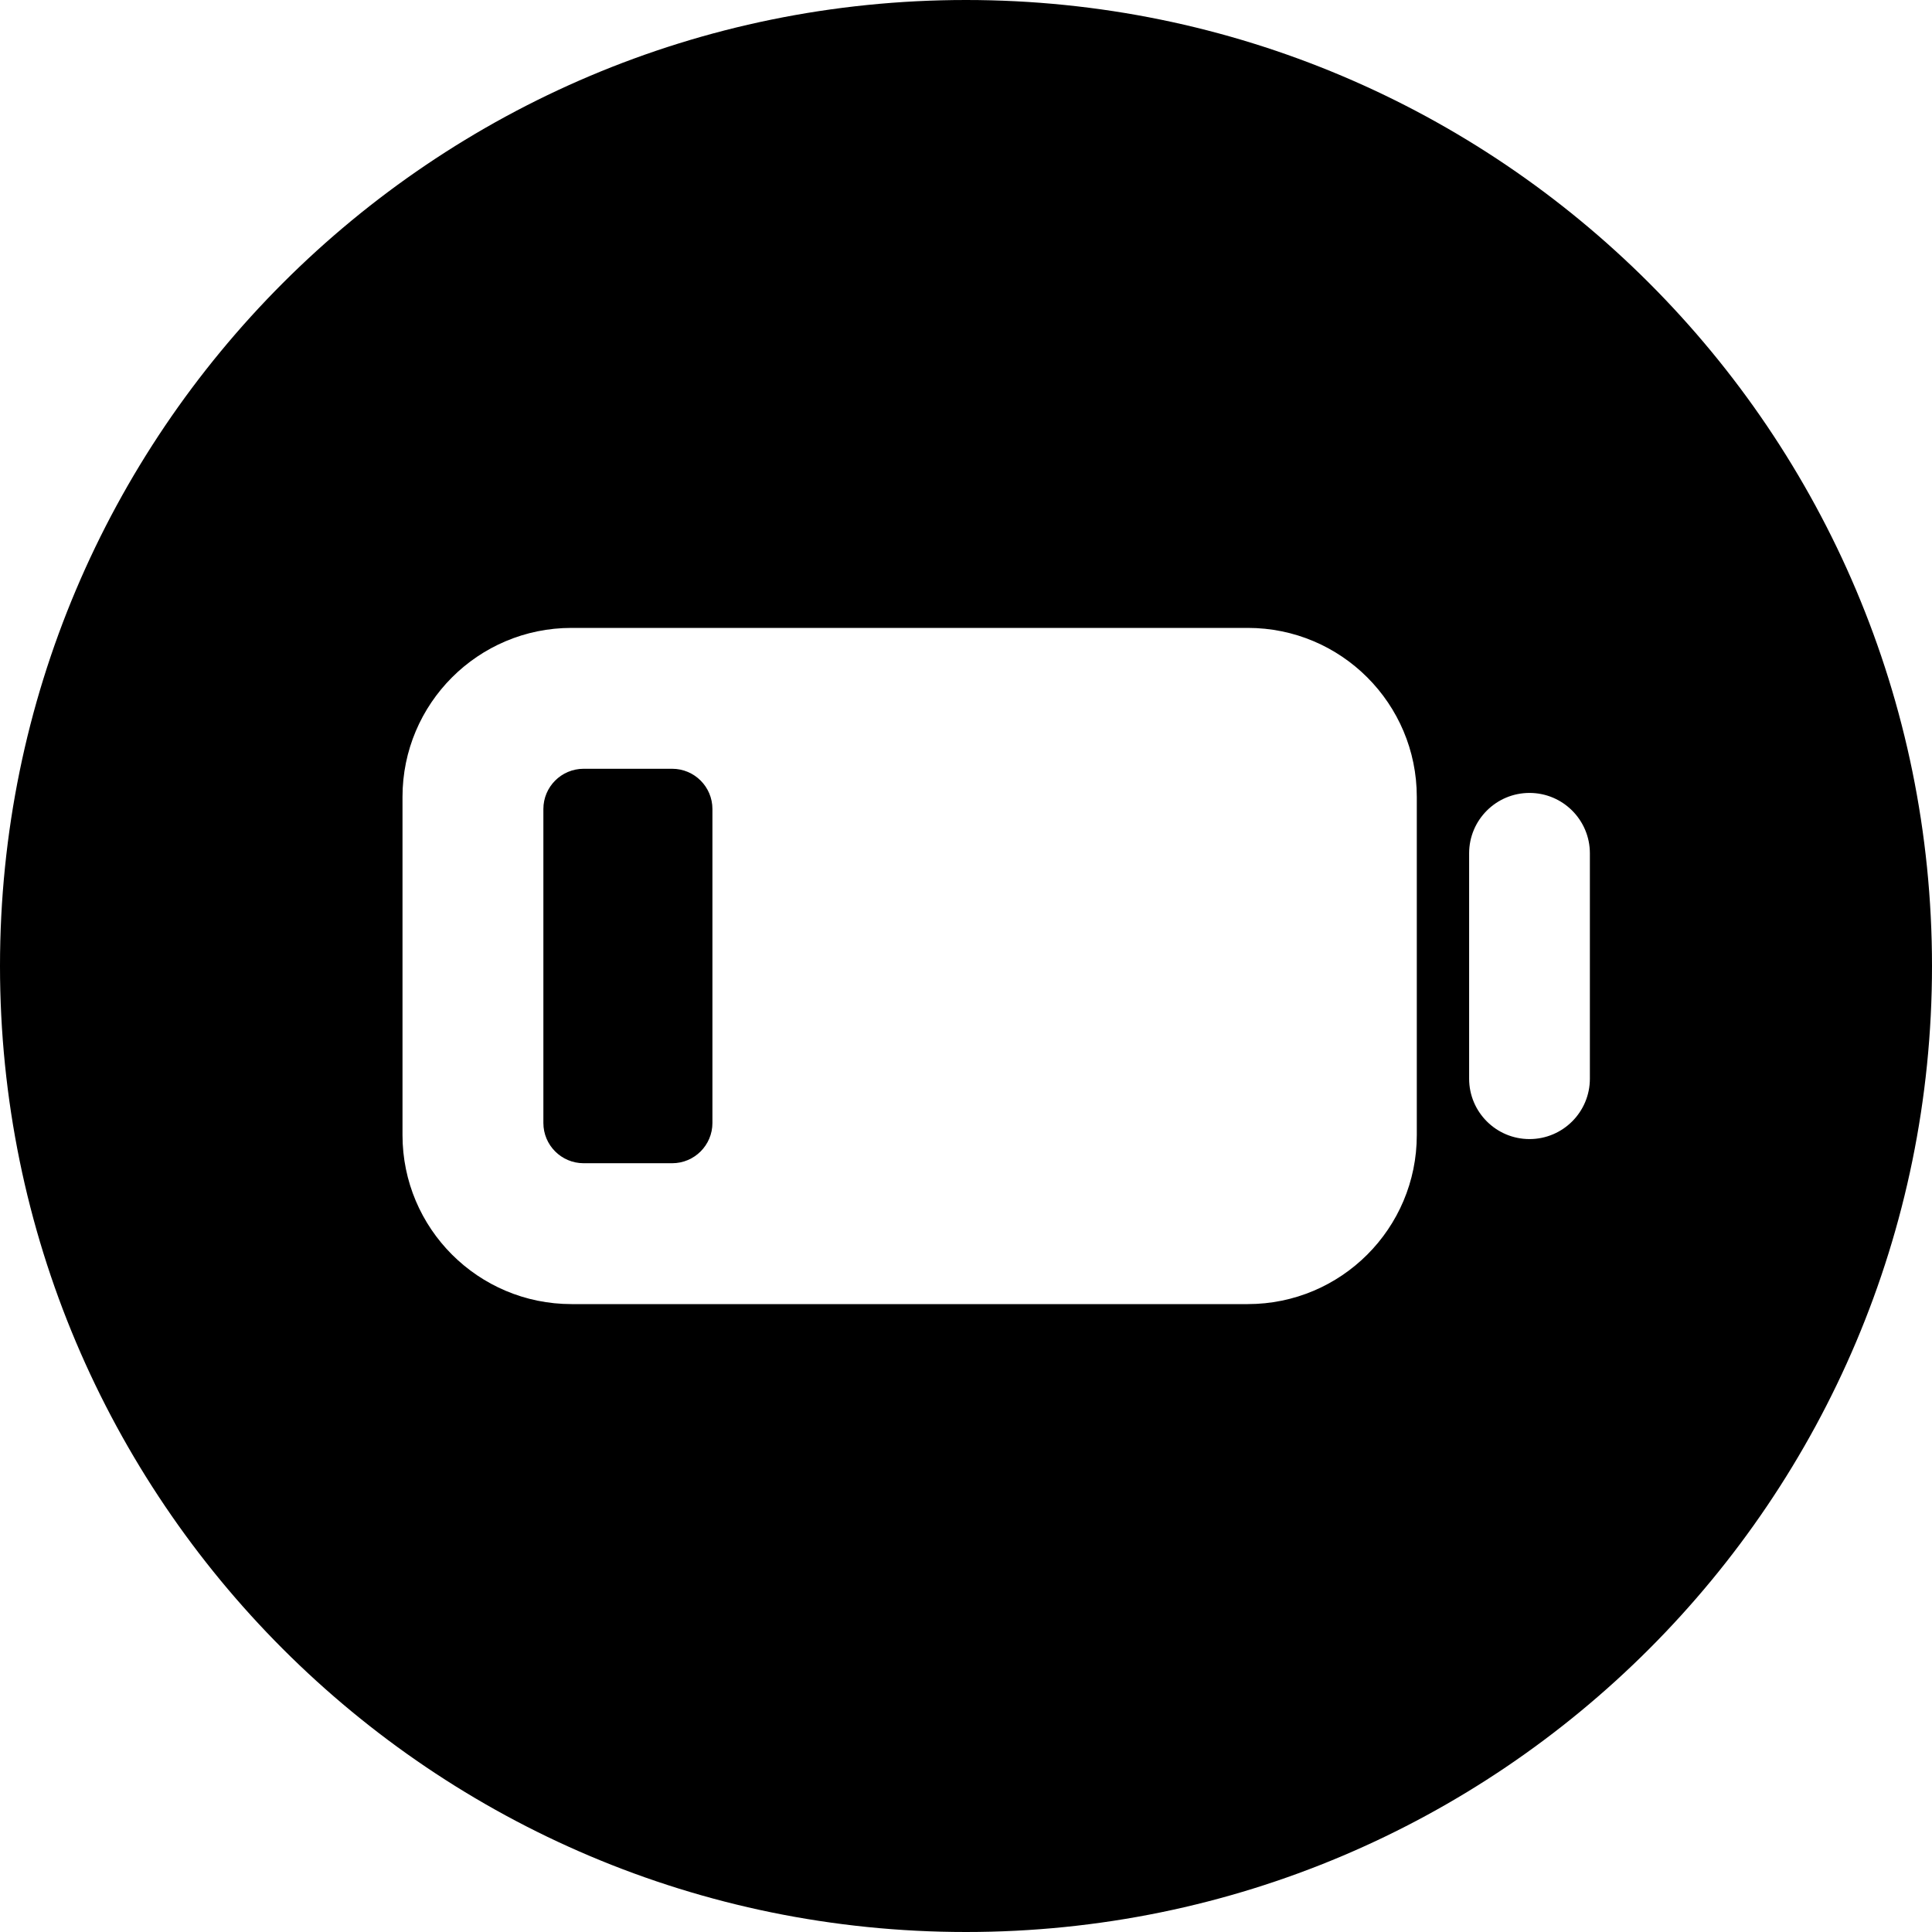 <svg width="24" height="24" viewBox="0 0 24 24" fill="none" xmlns="http://www.w3.org/2000/svg">
<path d="M12 24C18.627 24 24 18.627 24 12C24 5.373 18.627 0 12 0C5.373 0 0 5.373 0 12C0 18.627 5.373 24 12 24ZM7.1 7.8H15.5C16.66 7.8 17.6 8.74 17.6 9.9V14.1C17.6 15.26 16.66 16.2 15.5 16.2H7.1C5.94 16.2 5 15.26 5 14.1V9.9C5 8.74 5.94 7.8 7.1 7.8ZM6.75 13.95C6.75 14.226 6.974 14.45 7.25 14.45H8.35C8.626 14.45 8.85 14.226 8.85 13.95V10.05C8.85 9.774 8.626 9.55 8.35 9.55H7.25C6.974 9.55 6.75 9.774 6.75 10.05V13.95ZM19 9.85C19.414 9.85 19.75 10.186 19.75 10.6V13.4C19.75 13.814 19.414 14.15 19 14.15C18.586 14.15 18.25 13.814 18.25 13.4V10.6C18.25 10.186 18.586 9.85 19 9.85Z" fill="black"/>
</svg>
